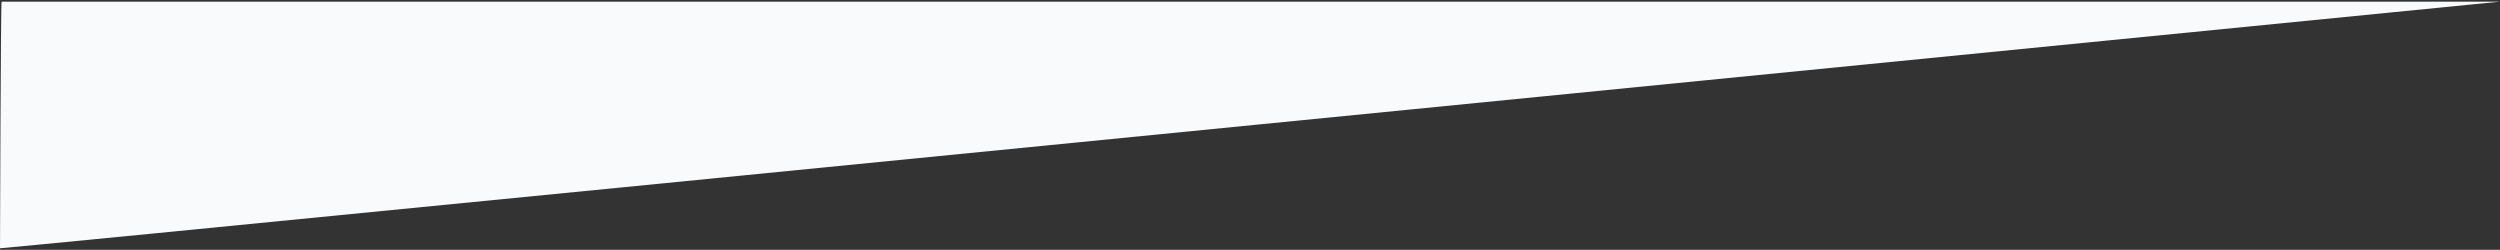 <?xml version="1.0" encoding="UTF-8"?>
<svg width="1441px" height="144px" viewBox="0 0 1441 144" version="1.1" xmlns="http://www.w3.org/2000/svg" xmlns:xlink="http://www.w3.org/1999/xlink">
    <rect x="0" y="0" width="1441" height="144" fill="#333333" stroke="none"/>
    <g id="Page-1" stroke="none" stroke-width="1" fill="none" fill-rule="evenodd">
        <g id="bg" fill="#F9FAFC" fill-rule="nonzero">
            <path d="M0.933,0.95 L1441,0.95 C480.372,96.081 0.04,143.463 0.005,143.096 C0.002,143.064 0.408,0.986 0.933,0.95 Z"></path>
        </g>
    </g>
</svg>